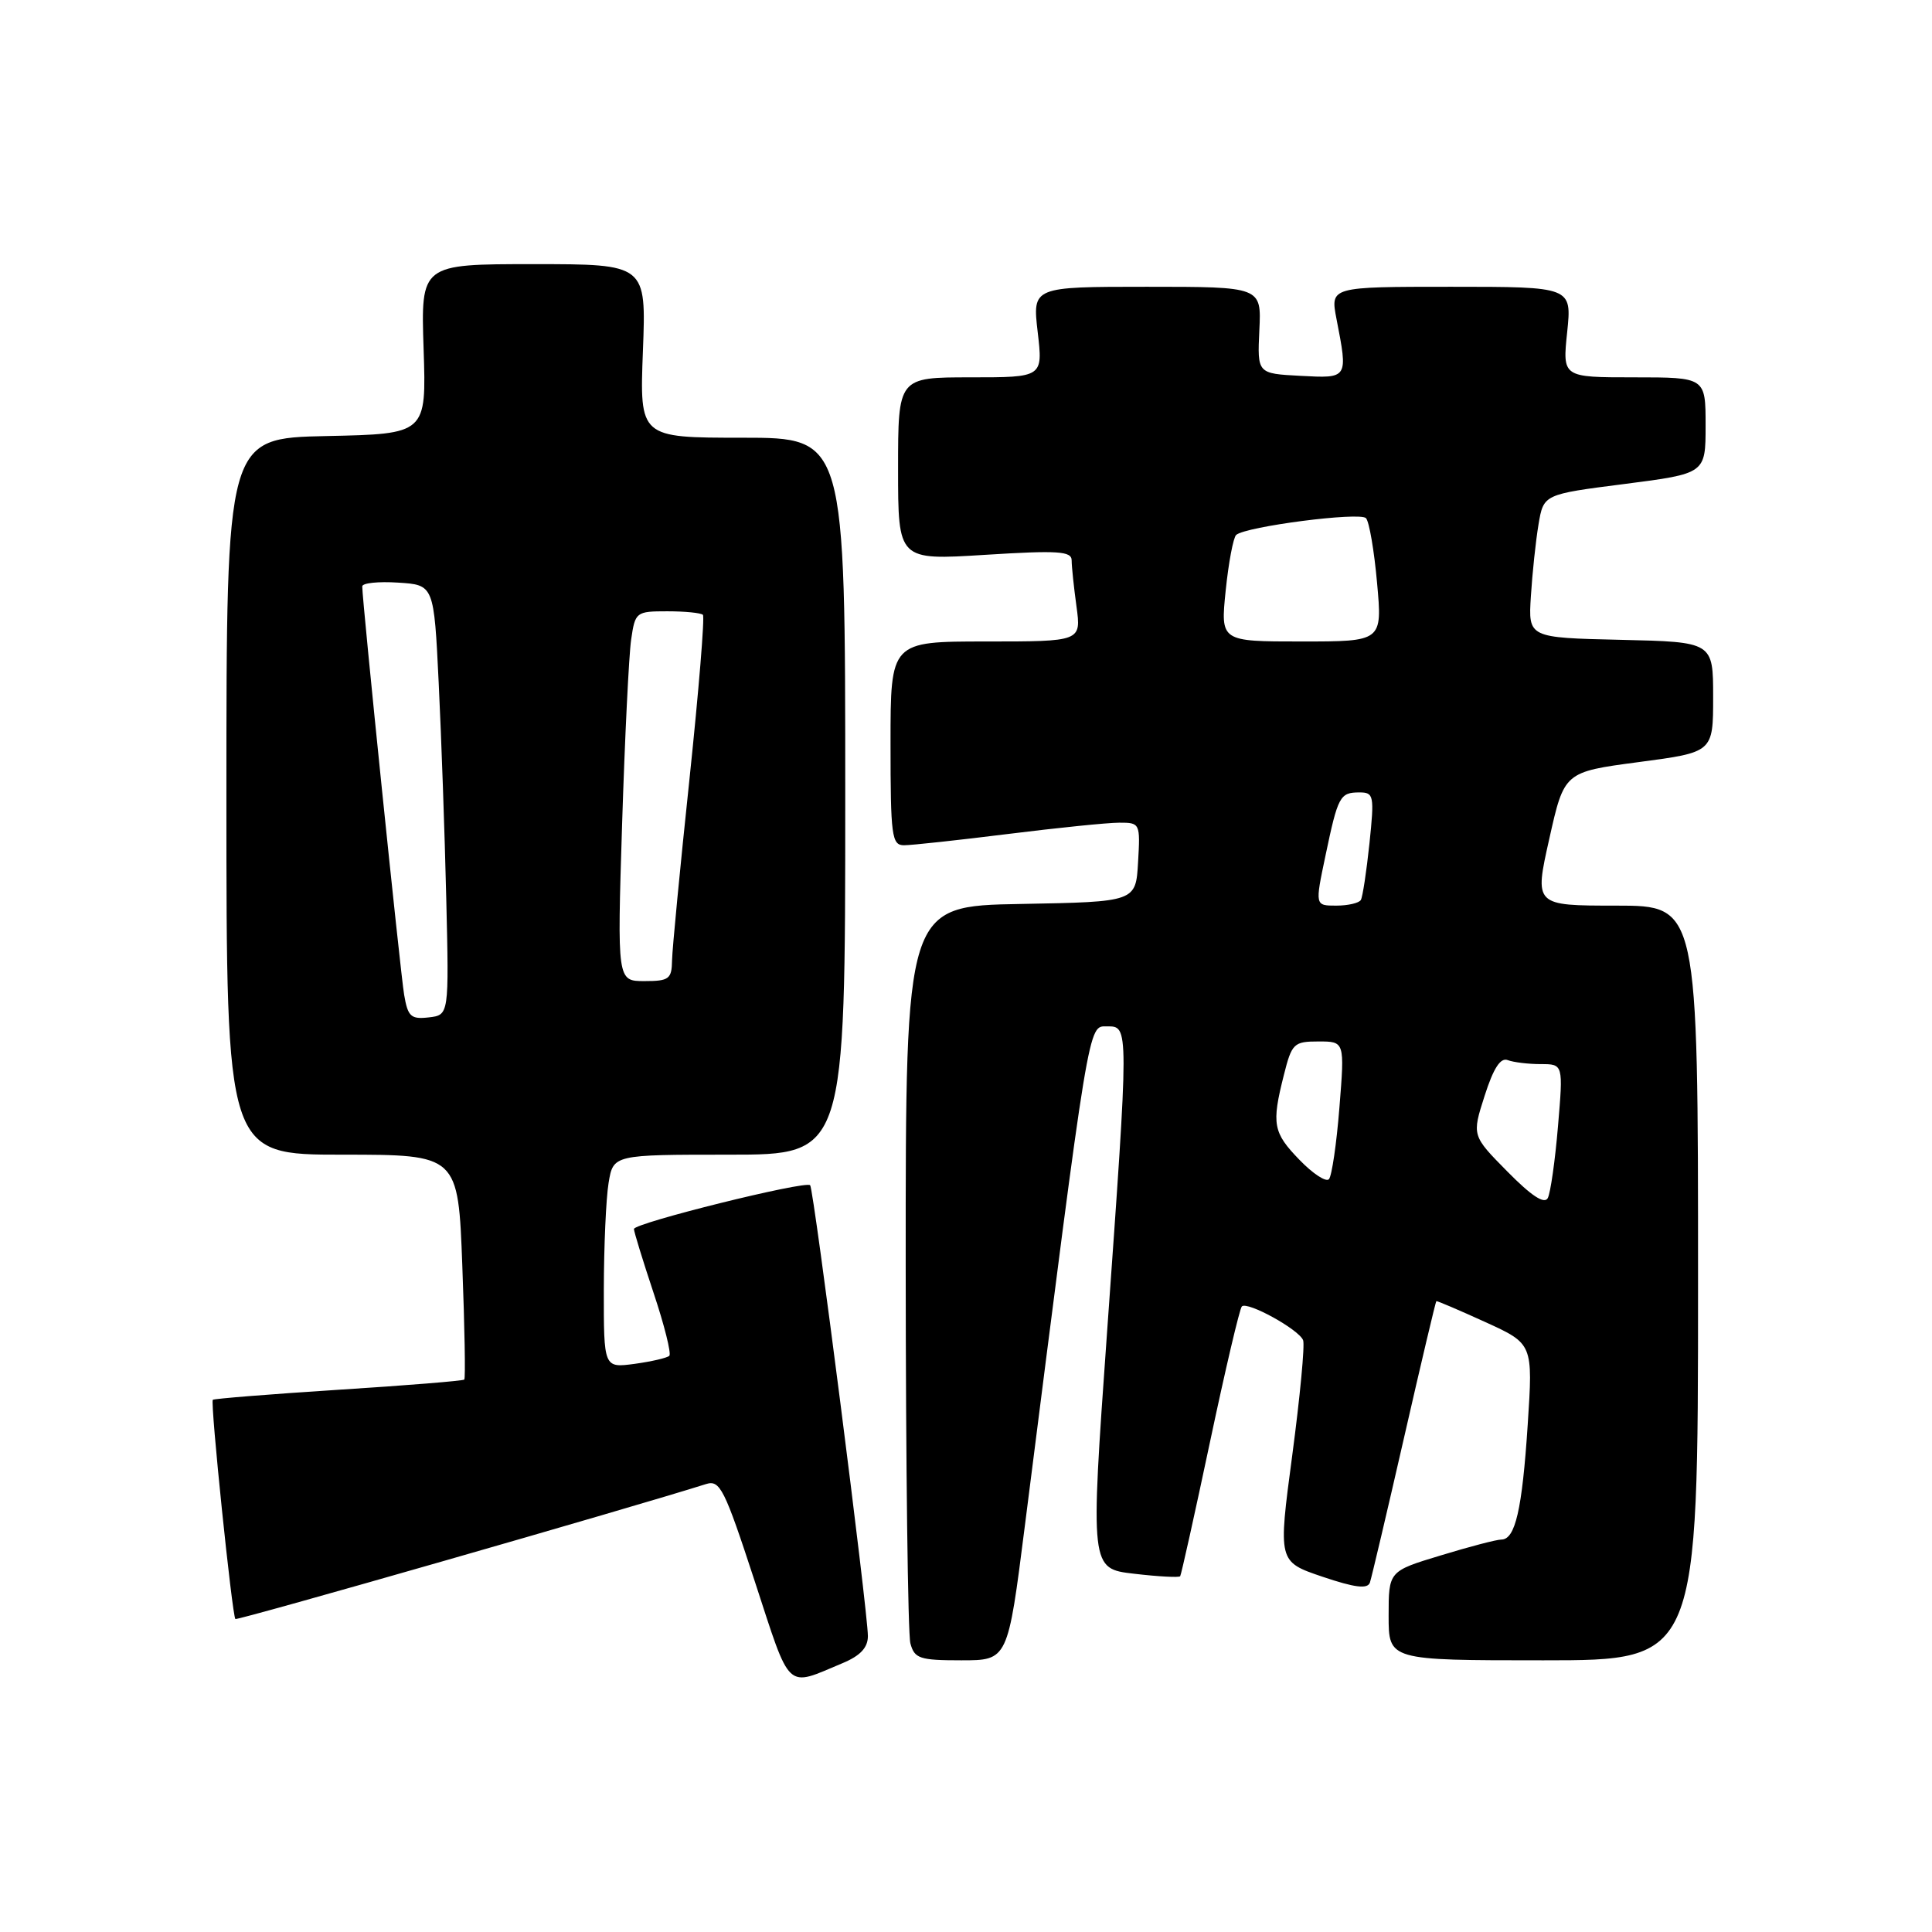 <?xml version="1.0" encoding="UTF-8" standalone="no"?>
<!DOCTYPE svg PUBLIC "-//W3C//DTD SVG 1.1//EN" "http://www.w3.org/Graphics/SVG/1.1/DTD/svg11.dtd" >
<svg xmlns="http://www.w3.org/2000/svg" xmlns:xlink="http://www.w3.org/1999/xlink" version="1.1" viewBox="0 0 256 256">
 <g >
 <path fill="currentColor"
d=" M 111.66 220.37 C 114.00 219.39 115.00 218.32 115.00 216.79 C 115.00 213.55 107.83 157.57 107.35 157.05 C 106.76 156.41 84.00 162.06 84.00 162.85 C 84.00 163.20 85.17 167.01 86.60 171.31 C 88.04 175.61 88.97 179.36 88.69 179.65 C 88.40 179.93 86.33 180.41 84.08 180.72 C 80.00 181.26 80.00 181.26 80.01 170.88 C 80.02 165.17 80.30 158.81 80.64 156.75 C 81.26 153.00 81.26 153.00 96.63 153.00 C 112.00 153.00 112.00 153.00 112.00 105.50 C 112.00 58.00 112.00 58.00 98.37 58.00 C 84.75 58.00 84.75 58.00 85.19 46.50 C 85.63 35.00 85.63 35.00 70.69 35.00 C 55.76 35.00 55.76 35.00 56.13 46.25 C 56.50 57.50 56.50 57.50 43.25 57.78 C 30.00 58.06 30.00 58.06 30.00 105.53 C 30.00 153.00 30.00 153.00 45.35 153.00 C 60.71 153.00 60.71 153.00 61.26 167.75 C 61.57 175.86 61.69 182.64 61.52 182.80 C 61.36 182.97 53.86 183.58 44.86 184.15 C 35.86 184.73 28.37 185.33 28.20 185.48 C 27.84 185.82 30.76 214.09 31.19 214.53 C 31.43 214.76 83.67 199.78 93.54 196.65 C 95.40 196.06 95.98 197.21 100.00 209.50 C 104.85 224.32 104.03 223.56 111.66 220.37 Z  M 135.79 202.25 C 144.41 134.46 144.16 136.00 146.68 136.00 C 149.61 136.00 149.61 135.63 146.68 176.68 C 144.46 207.86 144.46 207.86 150.29 208.53 C 153.50 208.91 156.24 209.05 156.38 208.86 C 156.52 208.66 158.30 200.66 160.33 191.07 C 162.36 181.48 164.26 173.40 164.55 173.11 C 165.27 172.39 172.13 176.17 172.67 177.59 C 172.91 178.22 172.26 185.08 171.23 192.83 C 169.35 206.93 169.35 206.93 175.22 208.92 C 179.54 210.38 181.21 210.58 181.52 209.70 C 181.74 209.04 183.78 200.40 186.04 190.51 C 188.30 180.61 190.23 172.47 190.32 172.41 C 190.42 172.35 193.34 173.60 196.81 175.18 C 203.13 178.06 203.13 178.06 202.43 188.78 C 201.69 200.06 200.78 204.00 198.93 204.00 C 198.31 204.00 194.70 204.94 190.91 206.10 C 184.00 208.19 184.00 208.19 184.00 214.10 C 184.00 220.00 184.00 220.00 204.50 220.00 C 225.00 220.00 225.00 220.00 225.00 170.00 C 225.00 120.00 225.00 120.00 214.15 120.00 C 203.30 120.00 203.30 120.00 205.29 111.14 C 207.27 102.29 207.27 102.29 217.14 100.98 C 227.00 99.68 227.00 99.68 227.00 92.37 C 227.00 85.06 227.00 85.06 214.75 84.78 C 202.50 84.50 202.50 84.50 202.85 79.00 C 203.04 75.97 203.49 71.70 203.86 69.50 C 204.53 65.50 204.53 65.50 215.26 64.13 C 226.00 62.75 226.00 62.75 226.00 56.38 C 226.00 50.00 226.00 50.00 216.52 50.00 C 207.03 50.00 207.03 50.00 207.66 44.00 C 208.28 38.00 208.28 38.00 192.28 38.00 C 176.27 38.00 176.27 38.00 177.09 42.25 C 178.63 50.20 178.67 50.14 172.30 49.80 C 166.60 49.50 166.60 49.50 166.87 43.75 C 167.15 38.00 167.15 38.00 151.97 38.00 C 136.80 38.00 136.80 38.00 137.50 44.00 C 138.20 50.00 138.20 50.00 128.60 50.00 C 119.00 50.00 119.00 50.00 119.00 62.12 C 119.00 74.24 119.00 74.24 130.50 73.52 C 140.24 72.91 142.00 73.03 142.00 74.26 C 142.00 75.06 142.29 77.81 142.64 80.36 C 143.27 85.00 143.27 85.00 130.64 85.00 C 118.00 85.00 118.00 85.00 118.00 98.50 C 118.00 110.80 118.16 112.00 119.79 112.00 C 120.77 112.00 126.96 111.33 133.54 110.51 C 140.12 109.69 146.76 109.01 148.30 109.01 C 151.06 109.00 151.10 109.09 150.80 114.25 C 150.50 119.50 150.50 119.50 135.25 119.78 C 120.00 120.05 120.00 120.05 120.01 167.78 C 120.02 194.02 120.30 216.51 120.63 217.75 C 121.17 219.77 121.85 220.00 127.39 220.00 C 133.54 220.00 133.54 220.00 135.79 202.25 Z  M 53.55 131.81 C 53.05 128.86 48.00 79.69 48.00 77.70 C 48.00 77.25 50.14 77.03 52.75 77.20 C 57.50 77.50 57.50 77.50 58.13 90.50 C 58.48 97.65 58.93 110.47 59.13 119.00 C 59.50 134.50 59.50 134.50 56.81 134.81 C 54.45 135.08 54.04 134.71 53.55 131.81 Z  M 82.43 109.25 C 82.79 97.84 83.33 86.81 83.63 84.75 C 84.16 81.09 84.28 81.00 88.42 81.00 C 90.76 81.00 92.88 81.21 93.14 81.47 C 93.39 81.73 92.59 91.52 91.36 103.22 C 90.12 114.92 89.08 125.74 89.05 127.25 C 89.01 129.73 88.65 130.00 85.39 130.00 C 81.78 130.00 81.78 130.00 82.43 109.25 Z  M 199.73 155.23 C 195.03 150.47 195.03 150.47 196.72 145.20 C 197.89 141.54 198.82 140.10 199.78 140.47 C 200.54 140.76 202.51 141.00 204.15 141.00 C 207.14 141.00 207.14 141.00 206.44 149.25 C 206.06 153.79 205.45 158.06 205.09 158.75 C 204.64 159.60 202.91 158.46 199.73 155.23 Z  M 172.20 153.70 C 168.68 150.07 168.47 148.97 170.12 142.44 C 171.17 138.25 171.44 138.00 174.71 138.00 C 178.18 138.00 178.18 138.00 177.48 146.75 C 177.10 151.56 176.47 155.84 176.09 156.25 C 175.71 156.67 173.96 155.52 172.20 153.70 Z  M 175.63 113.39 C 177.29 105.48 177.54 105.00 180.14 105.00 C 182.04 105.00 182.12 105.41 181.46 111.75 C 181.07 115.46 180.56 118.84 180.32 119.25 C 180.08 119.66 178.61 120.00 177.06 120.00 C 174.24 120.00 174.24 120.00 175.63 113.39 Z  M 162.41 78.25 C 162.79 74.54 163.42 71.22 163.80 70.88 C 165.07 69.76 180.21 67.80 181.00 68.66 C 181.43 69.12 182.09 72.99 182.47 77.25 C 183.17 85.00 183.17 85.00 172.45 85.00 C 161.72 85.00 161.72 85.00 162.41 78.25 Z "/>
</g>
</svg>